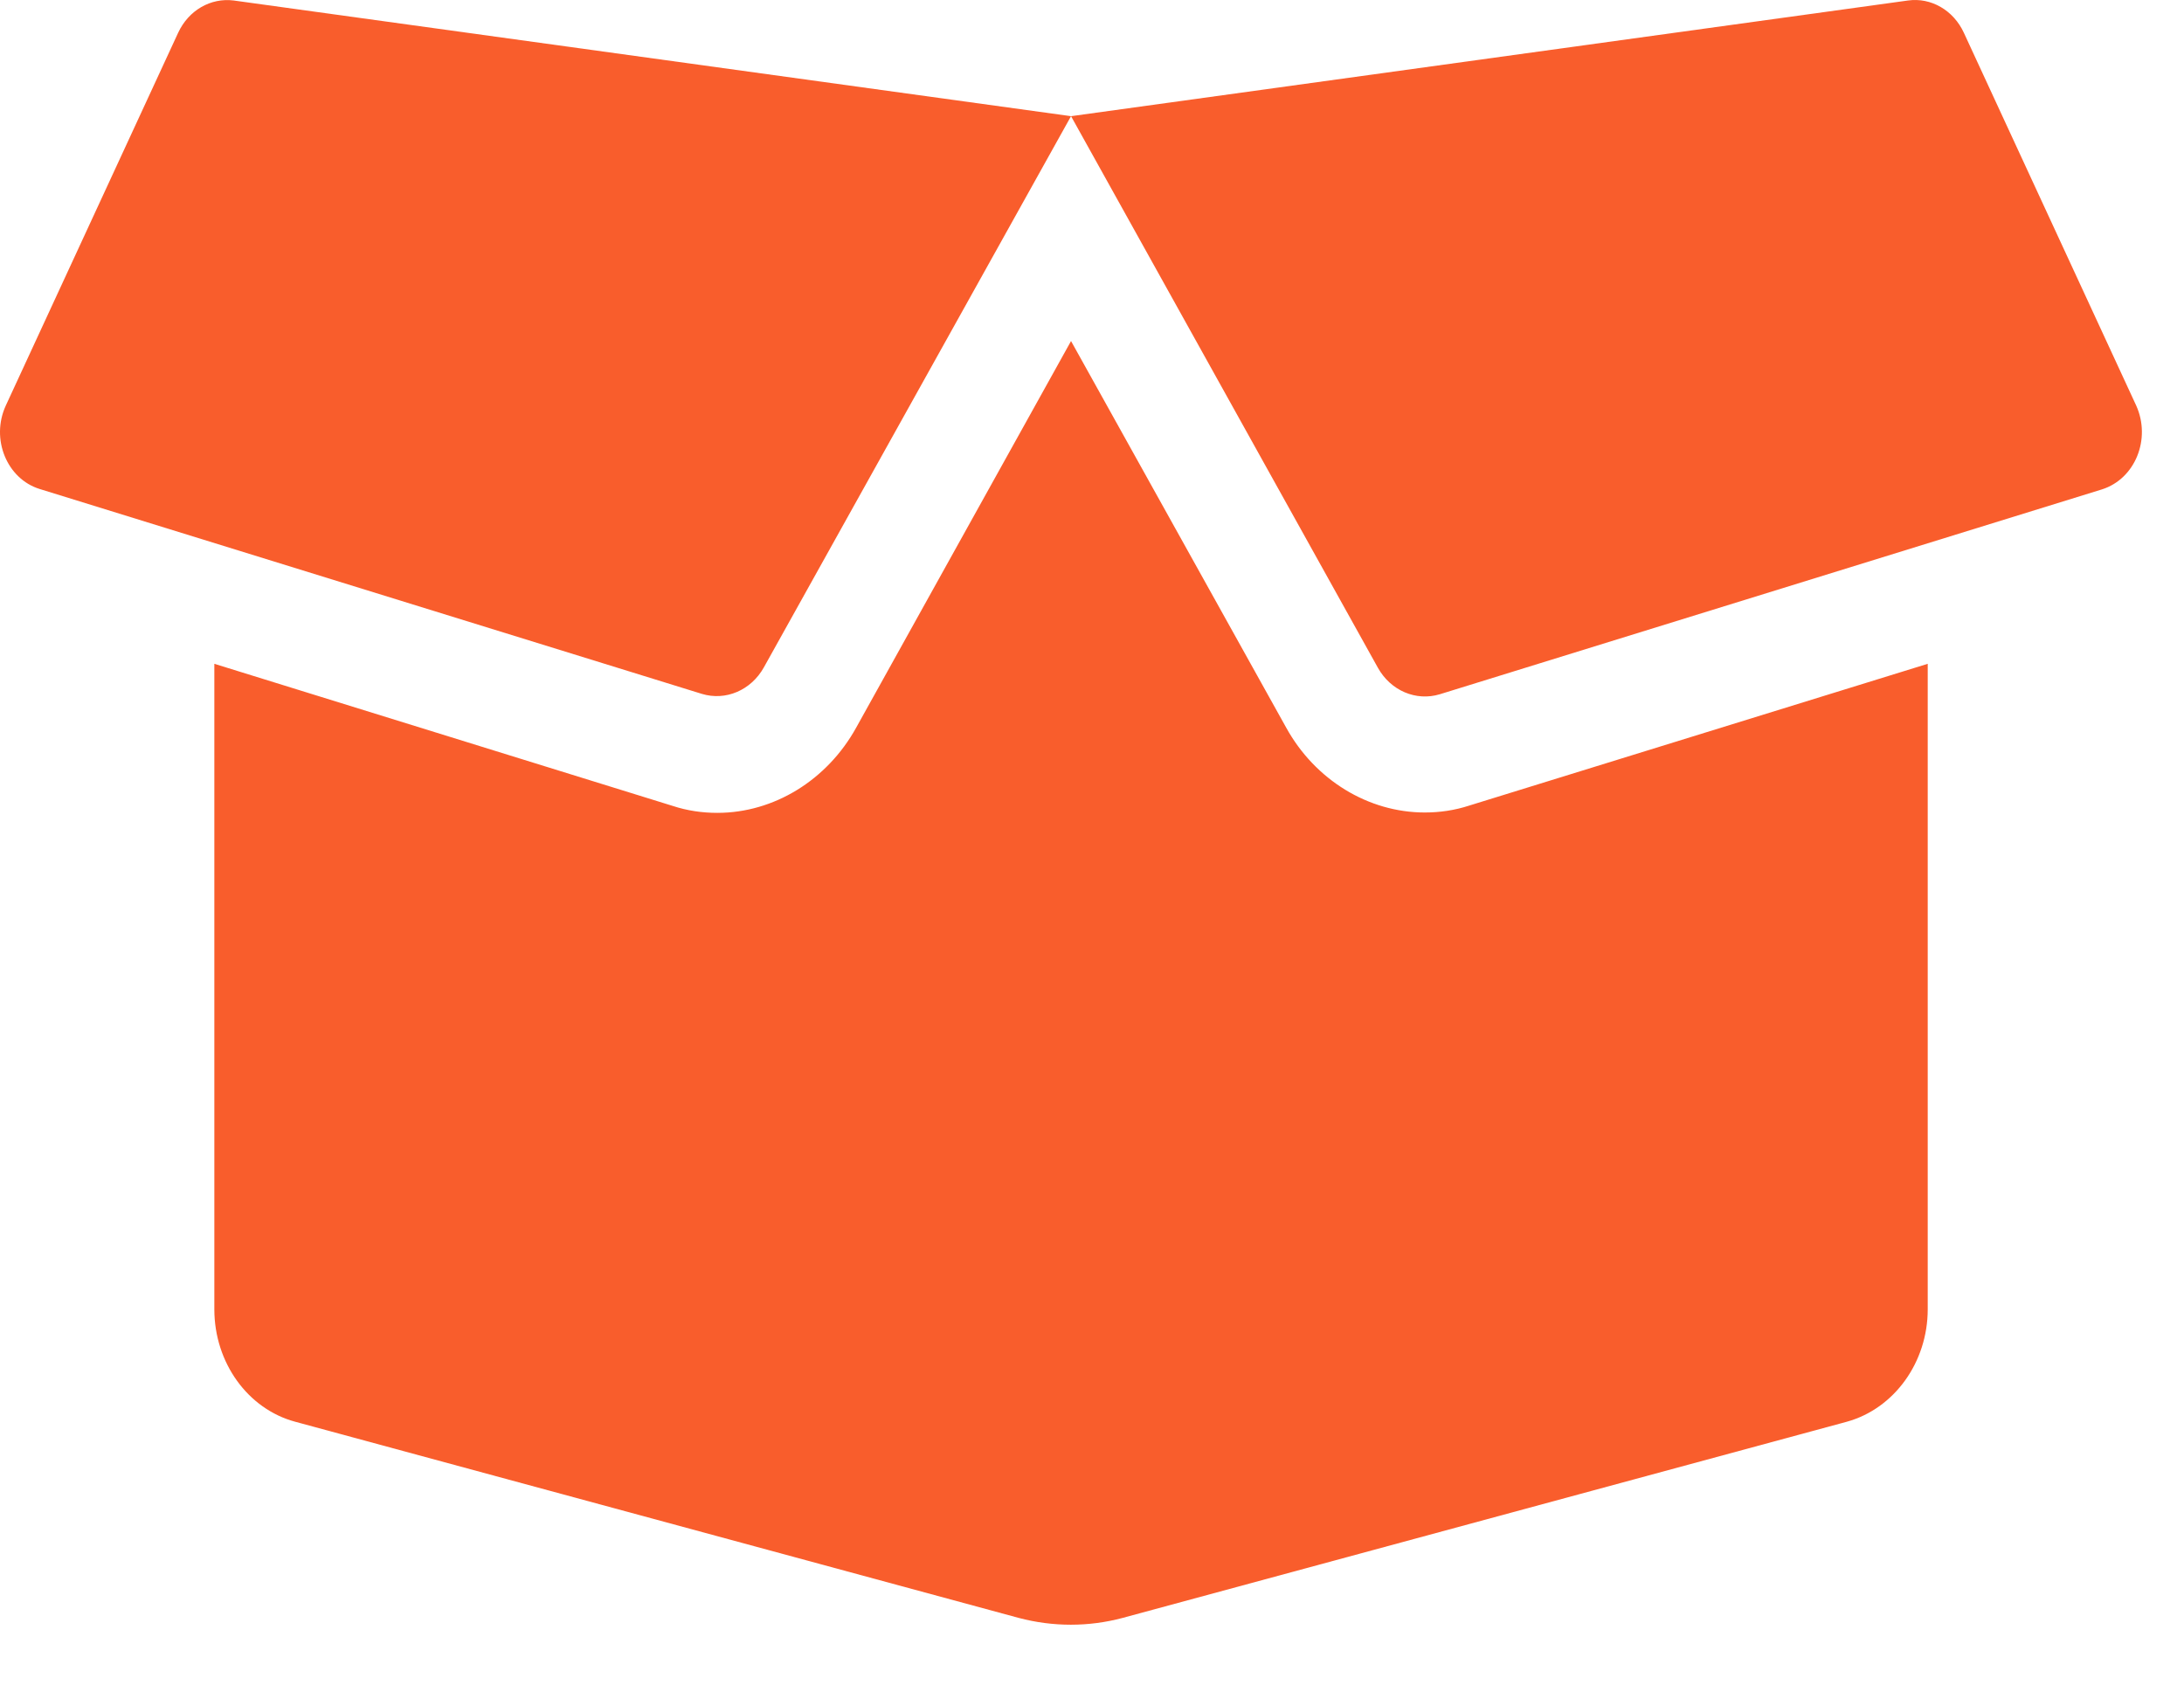 <svg width="35" height="27" viewBox="0 0 35 27" fill="none" xmlns="http://www.w3.org/2000/svg">
<g id="&#240;&#159;&#166;&#134; icon &#34;Box Open&#34;">
<path id="Vector" d="M22.833 13.022C21.926 13.022 21.074 12.499 20.612 11.662L17.164 5.466L13.721 11.662C13.254 12.505 12.402 13.028 11.495 13.028C11.254 13.028 11.012 12.993 10.782 12.917L3.435 10.639V20.985C3.435 21.839 3.971 22.583 4.732 22.787L16.327 25.931C16.874 26.076 17.448 26.076 17.99 25.931L29.595 22.787C30.357 22.577 30.893 21.833 30.893 20.985V10.639L23.546 12.911C23.315 12.987 23.074 13.022 22.833 13.022ZM34.234 6.5L31.472 0.525C31.306 0.165 30.947 -0.044 30.577 0.008L17.164 1.862L22.082 10.703C22.286 11.069 22.693 11.243 23.074 11.127L33.687 7.843C34.218 7.674 34.476 7.035 34.234 6.5ZM2.855 0.525L0.093 6.5C-0.153 7.035 0.11 7.674 0.635 7.837L11.248 11.121C11.629 11.237 12.037 11.063 12.241 10.697L17.164 1.862L3.746 0.008C3.376 -0.039 3.022 0.165 2.855 0.525Z" fill="#F95D2C"/>
</g>
</svg>
